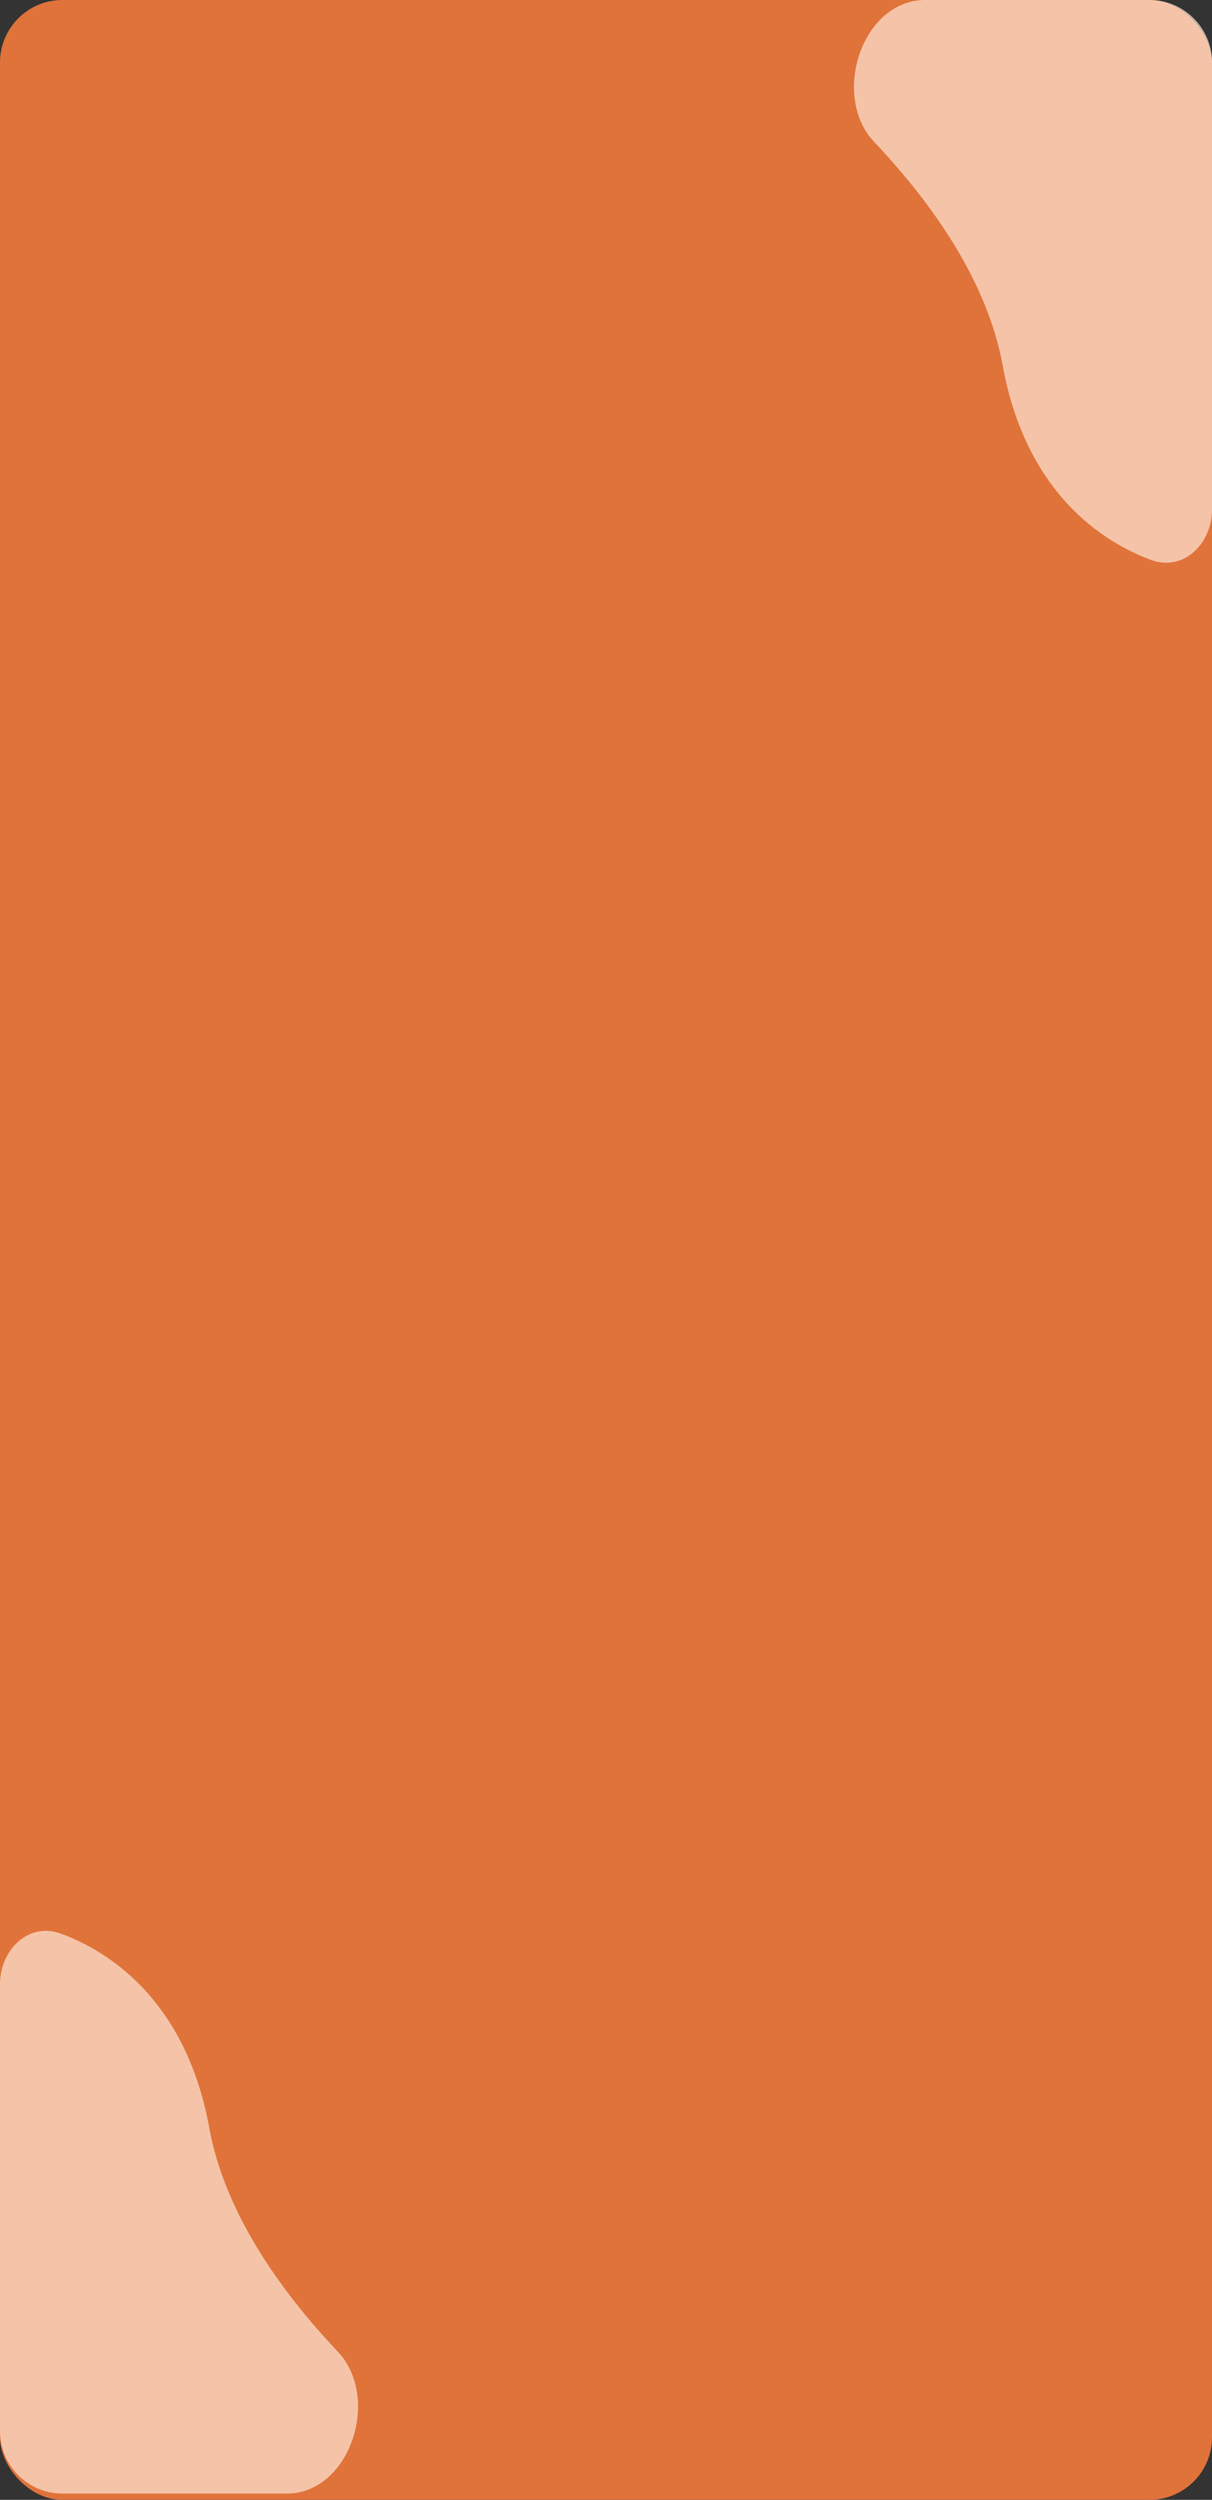 <svg width="194" height="400" viewBox="0 0 194 400" fill="none" xmlns="http://www.w3.org/2000/svg">
<rect x="0" y="0" width="194" height="400" fill="#333333" stroke="none"/>
<rect width="194" height="400" rx="10" fill="#E0733A"/>
<path d="M33.5 340.5C30.066 321.612 19.09 312.859 9.765 309.407C4.585 307.49 0 311.977 0 317.5V389C0 394.523 4.477 399 10 399H45.897C56.039 399 61.041 383.649 54.068 376.284C44.384 366.055 35.886 353.624 33.5 340.5Z" fill="#FFE9DD" fill-opacity="0.68"/>
<path d="M160.5 58.5C163.934 77.388 174.91 86.141 184.235 89.593C189.415 91.51 194 87.023 194 81.5V10C194 4.477 189.523 0 184 0H148.103C137.961 0 132.959 15.351 139.932 22.716C149.616 32.945 158.114 45.376 160.5 58.5Z" fill="#FFE9DD" fill-opacity="0.68"/>
</svg>
